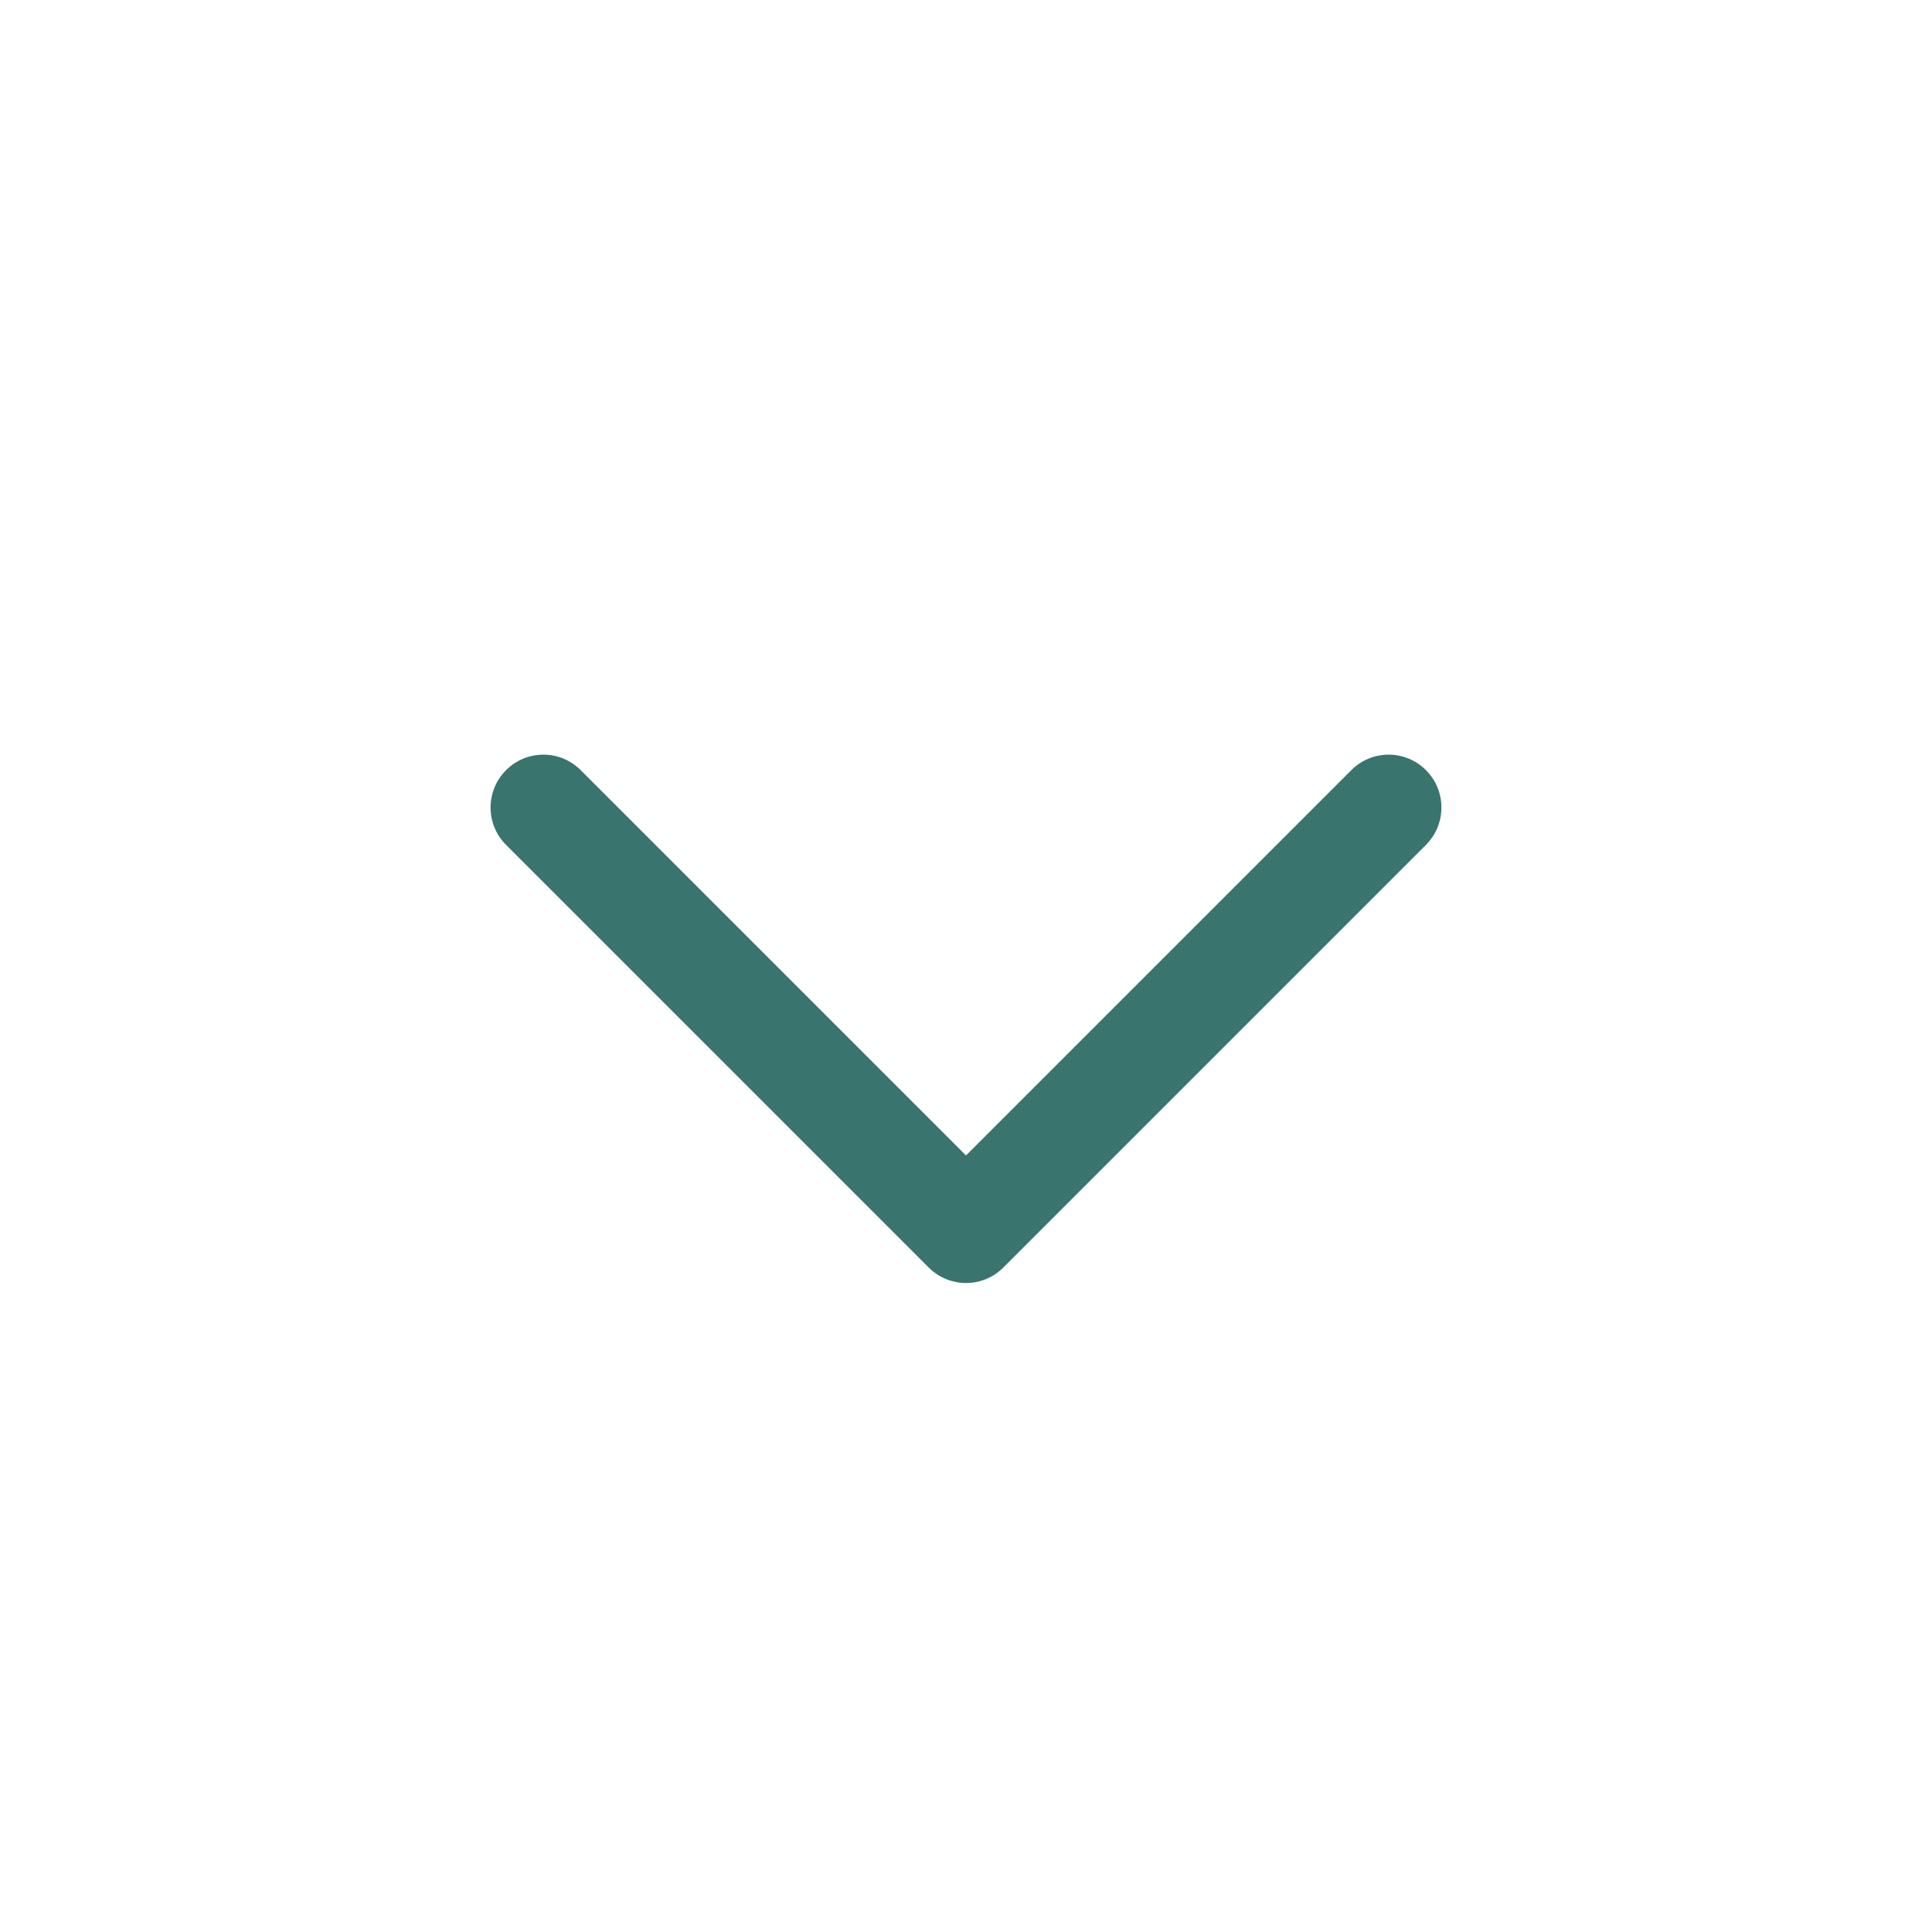 <svg width="16" height="16" viewBox="0 0 16 16" fill="none" xmlns="http://www.w3.org/2000/svg">
<path fill-rule="evenodd" clip-rule="evenodd" d="M4.191 6.378C4.362 6.207 4.638 6.207 4.809 6.378L8 9.569L11.191 6.378C11.361 6.207 11.639 6.207 11.809 6.378C11.98 6.549 11.98 6.826 11.809 6.997L8.309 10.497C8.139 10.668 7.862 10.668 7.691 10.497L4.191 6.997C4.02 6.826 4.02 6.549 4.191 6.378Z" fill="#39746E"/>
</svg>
